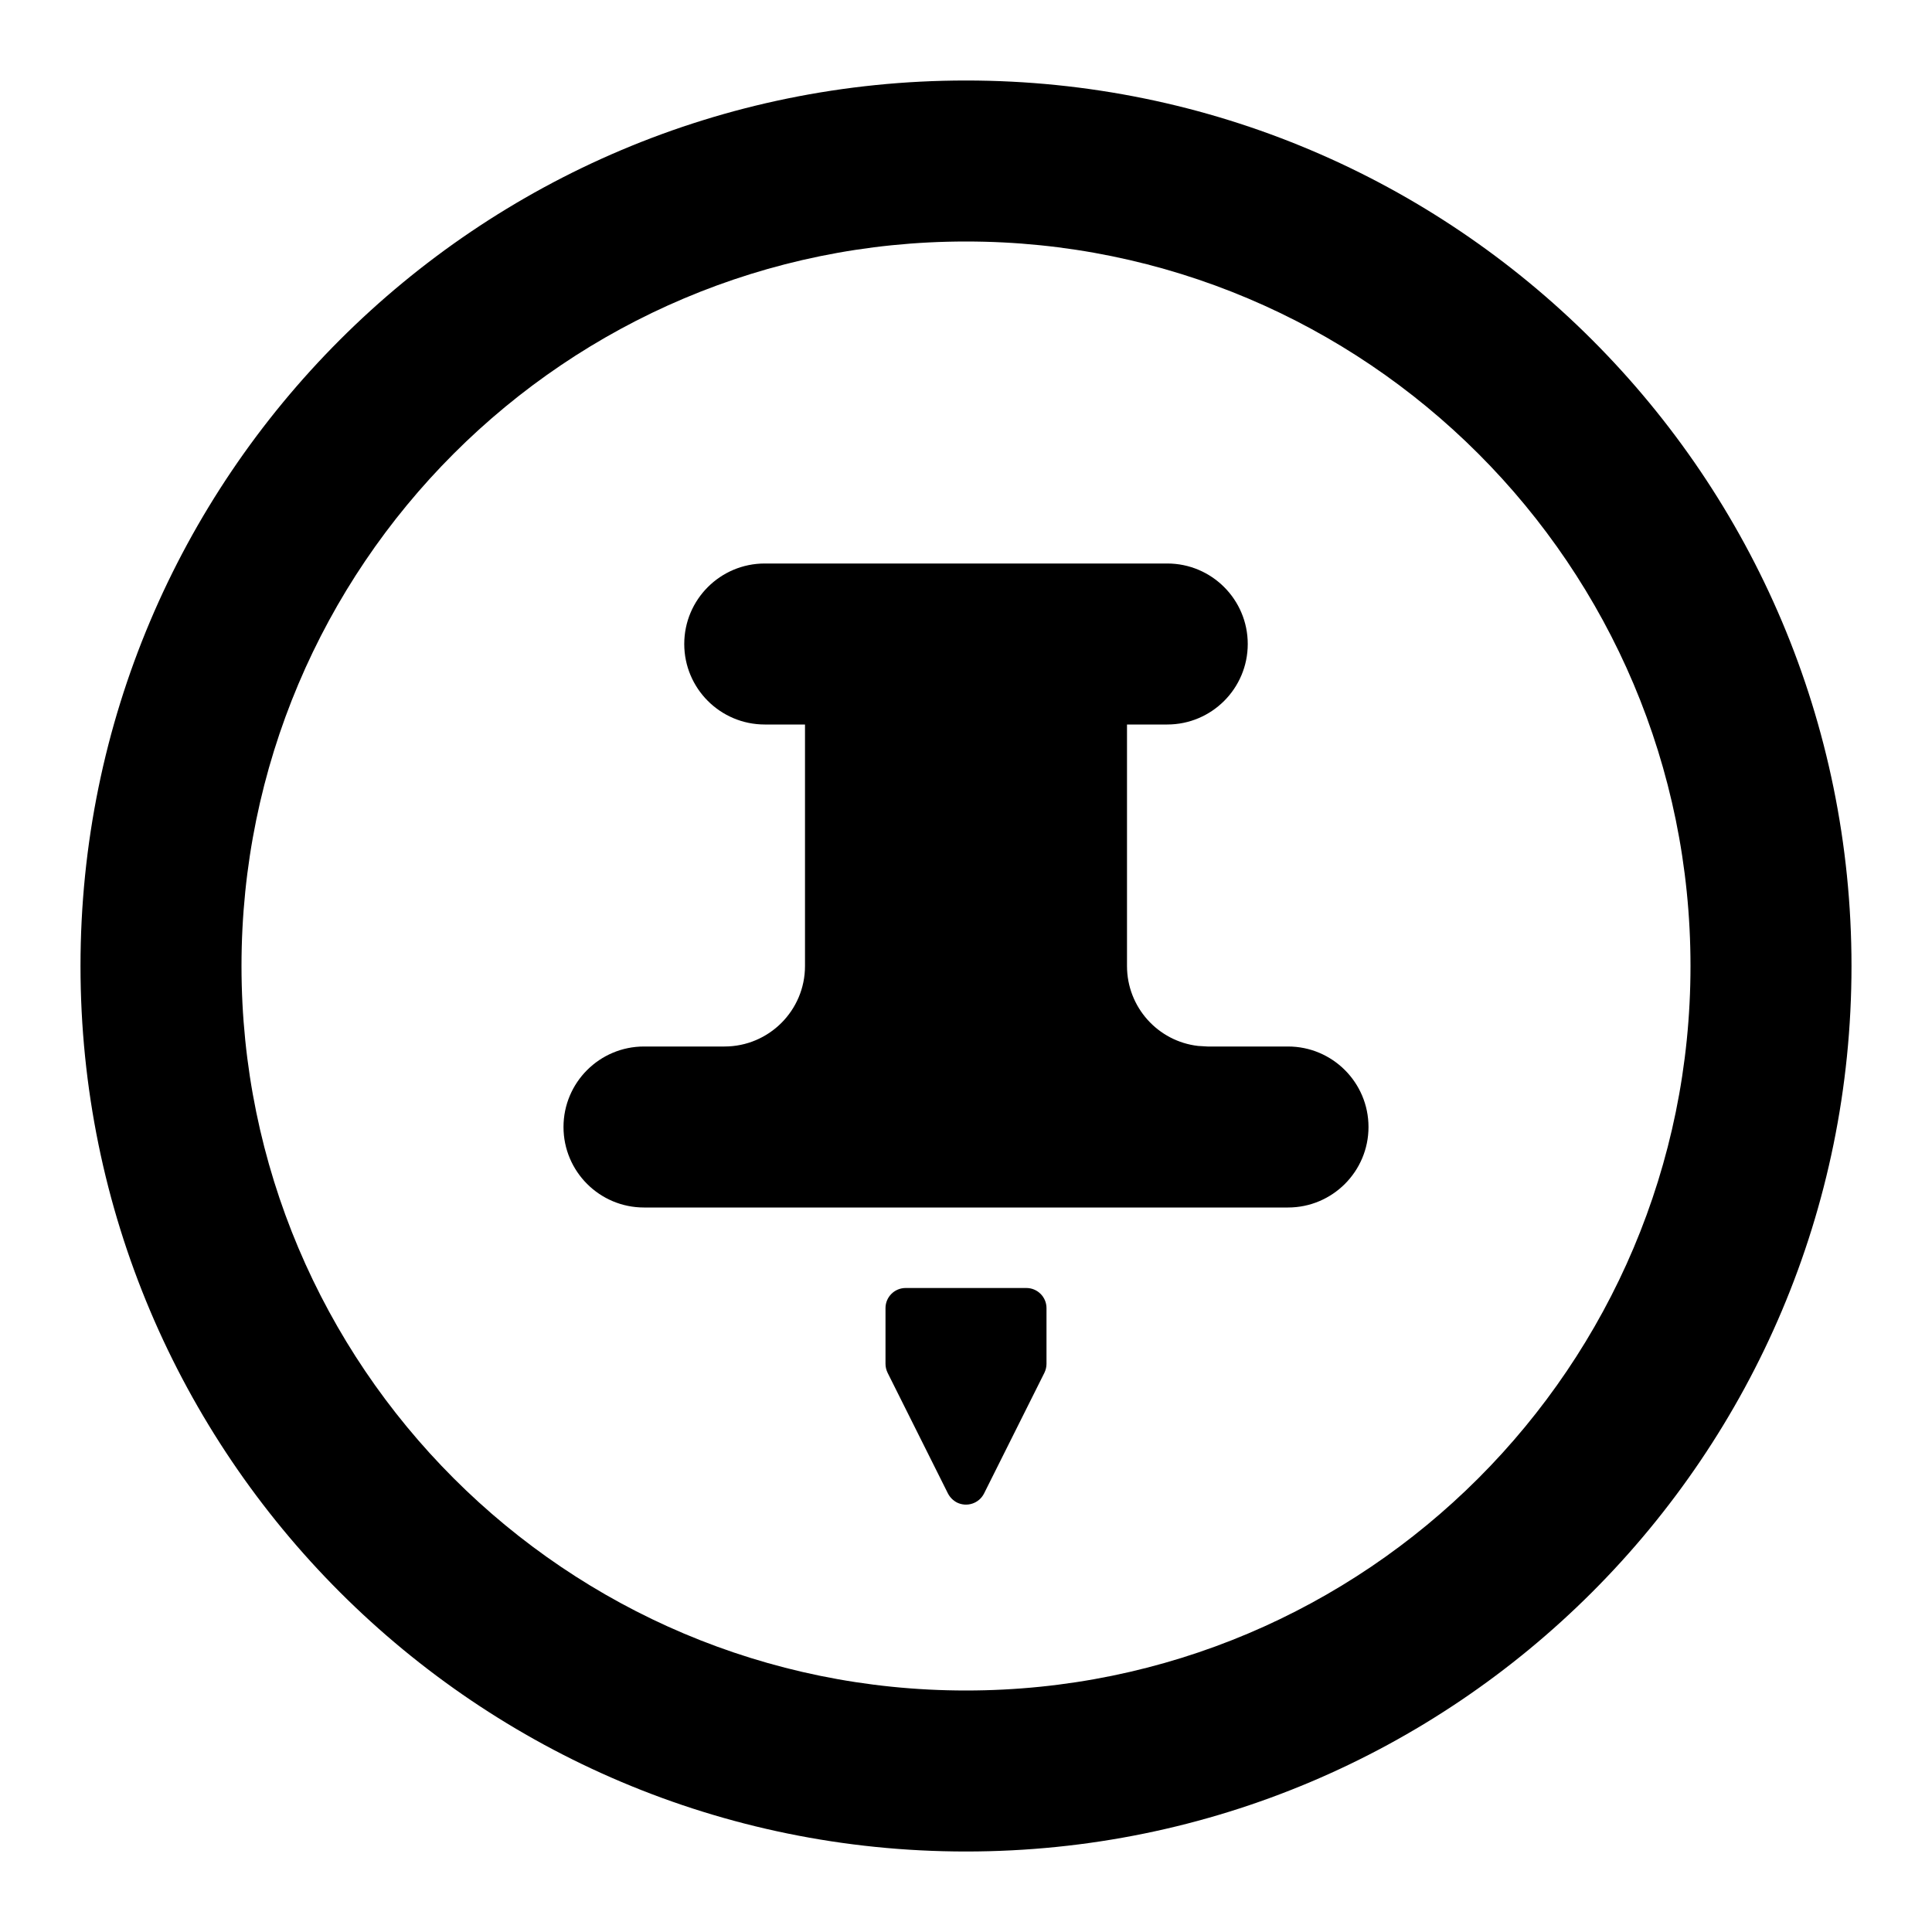 <svg xmlns="http://www.w3.org/2000/svg" viewBox="0 0 24 24" width="100%" height="100%">
  <path fill="#000" fill-rule="evenodd" d="M12,1 C18.075,1 23,5.925 23,12 C23,18.075 18.075,23 12,23 C5.925,23 1,18.075 1,12 C1,5.925 5.925,1 12,1 Z M12,3 C7.029,3 3,7.029 3,12 C3,16.971 7.029,21 12,21 C16.971,21 21,16.971 21,12 C21,7.029 16.971,3 12,3 Z M12.75,16 C12.888,16 13,16.112 13,16.25 L13,16.941 C13,16.98 12.991,17.018 12.974,17.053 L12.224,18.553 C12.162,18.676 12.012,18.726 11.888,18.665 C11.84,18.64 11.801,18.601 11.776,18.553 L11.026,17.053 C11.009,17.018 11,16.98 11,16.941 L11,16.25 C11,16.112 11.112,16 11.25,16 L12.75,16 Z M14.5,7 C15.052,7 15.5,7.448 15.5,8 C15.5,8.552 15.052,9 14.5,9 L14,9 L14,12 C14,12.513 14.386,12.936 14.883,12.993 L15,13 L16,13 C16.552,13 17,13.448 17,14 C17,14.552 16.552,15 16,15 L16,15 L8,15 C7.448,15 7,14.552 7,14 C7,13.448 7.448,13 8,13 L8,13 L9,13 C9.552,13 10,12.552 10,12 L10,12 L10,9 L9.5,9 C8.948,9 8.5,8.552 8.5,8 C8.5,7.448 8.948,7 9.5,7 L14.5,7 Z"/>
</svg>
